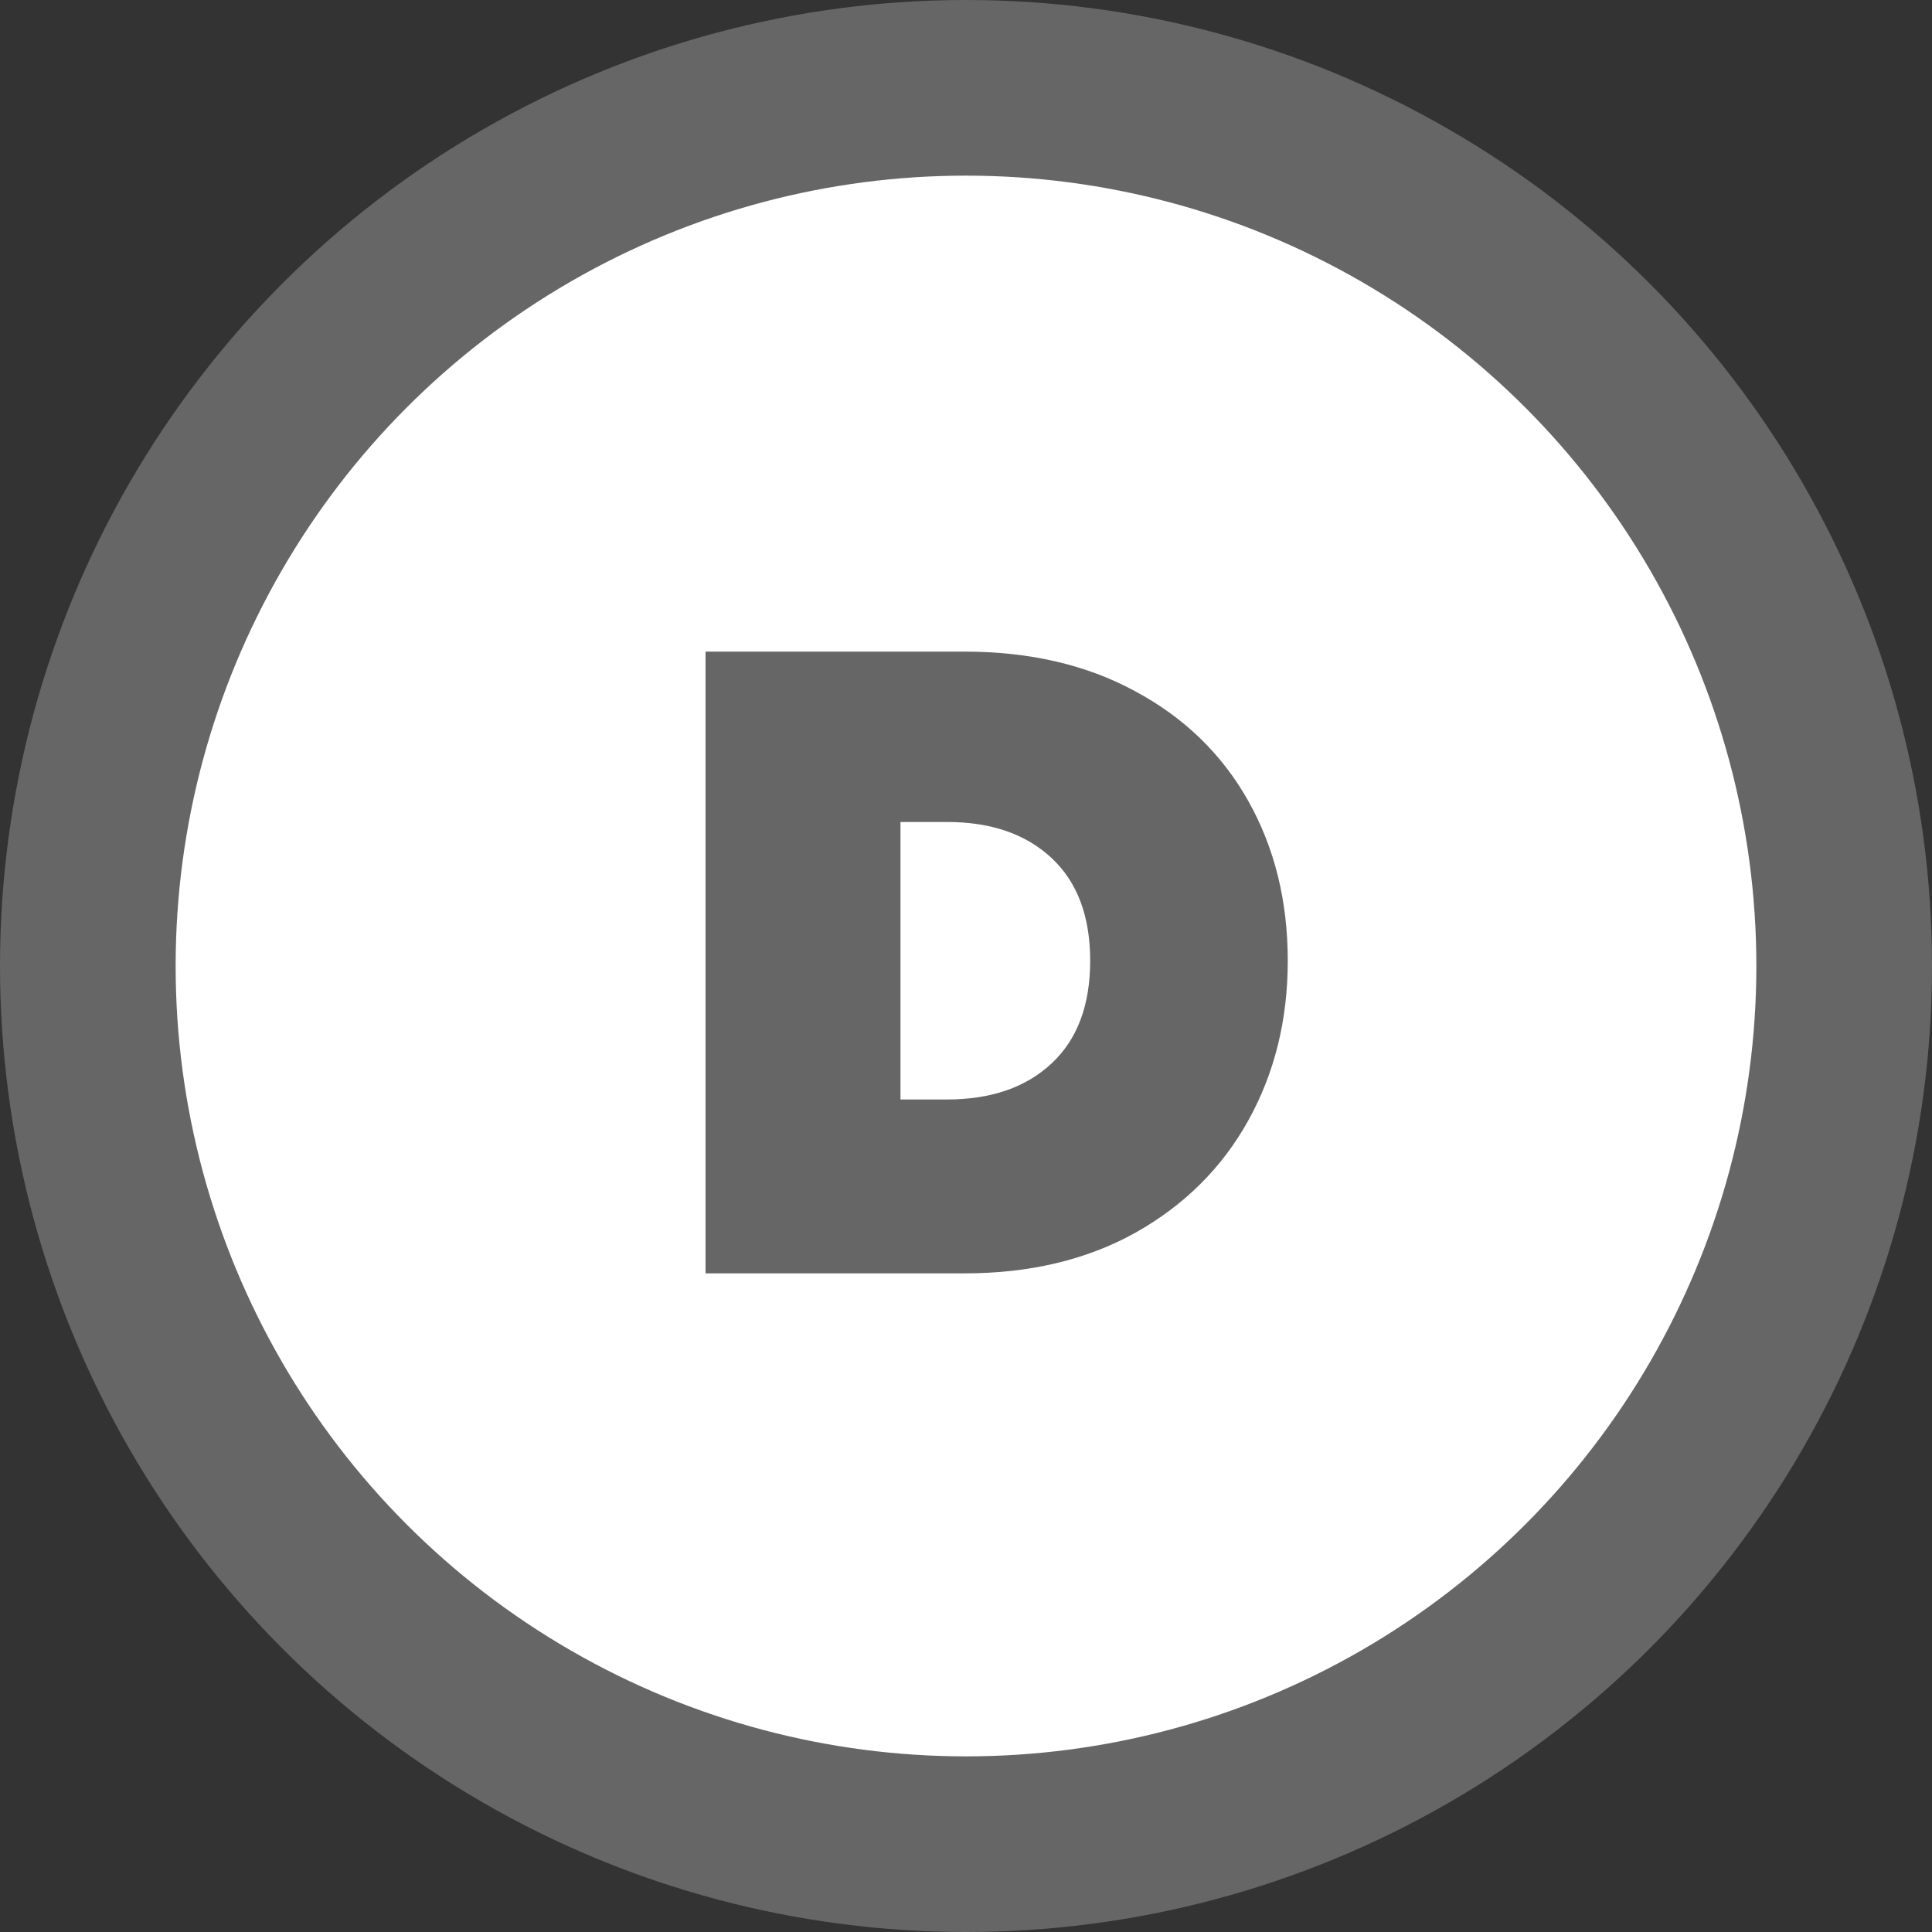 <svg width="44" height="44" viewBox="0 0 44 44" fill="none" xmlns="http://www.w3.org/2000/svg">
<rect x="0" y="0" width="44" height="44" fill="#333333" stroke="none"/>
<circle cx="22" cy="22" r="20" fill="white" stroke="#666666" stroke-width="4"/>
<path d="M21.968 14.84C23.448 14.84 24.742 15.14 25.848 15.74C26.968 16.34 27.828 17.173 28.428 18.24C29.028 19.307 29.328 20.52 29.328 21.88C29.328 23.227 29.028 24.44 28.428 25.52C27.828 26.6 26.968 27.453 25.848 28.08C24.742 28.693 23.448 29 21.968 29H16.068V14.84H21.968ZM21.568 25.04C22.568 25.04 23.362 24.767 23.948 24.22C24.535 23.673 24.828 22.893 24.828 21.88C24.828 20.867 24.535 20.087 23.948 19.54C23.362 18.993 22.568 18.72 21.568 18.72H20.508V25.04H21.568Z" fill="#666666"/>
</svg>
